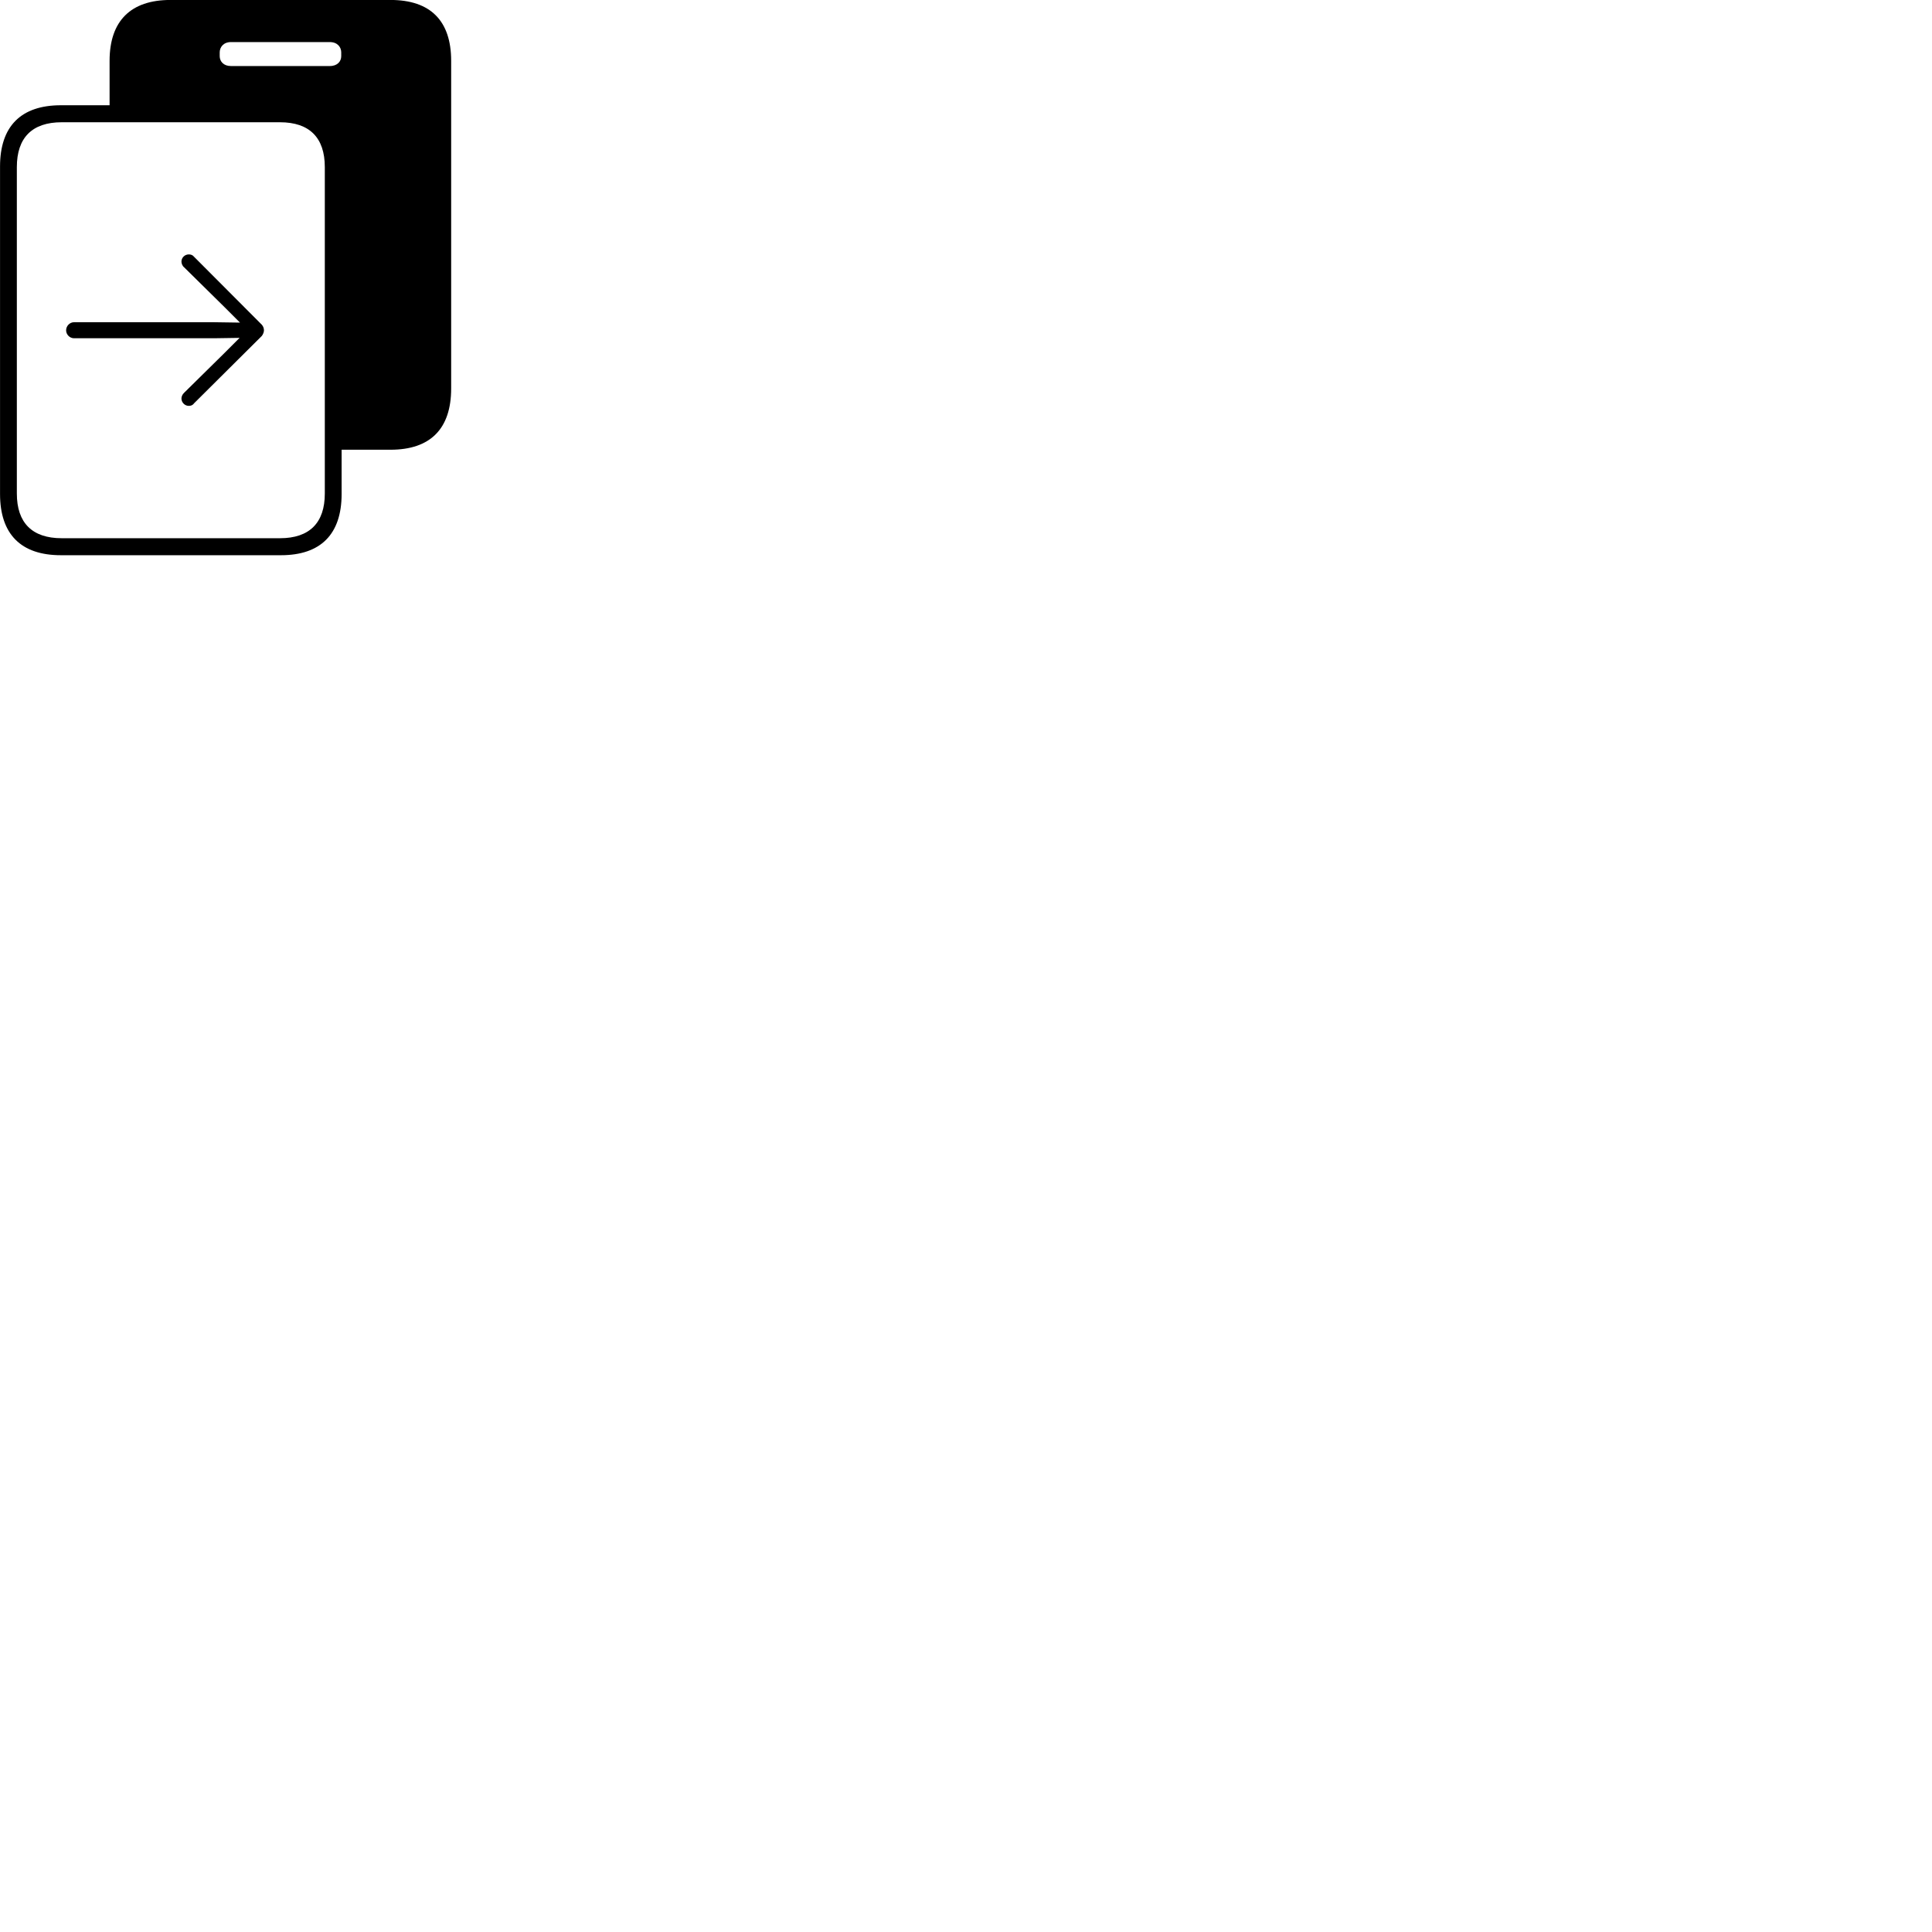 
        <svg xmlns="http://www.w3.org/2000/svg" viewBox="0 0 100 100">
            <path d="M0.002 25.568C0.002 27.648 1.082 28.738 3.152 28.738H14.542C16.602 28.738 17.682 27.648 17.682 25.568V23.278H20.212C22.282 23.278 23.352 22.188 23.352 20.108V3.148C23.352 1.078 22.282 -0.002 20.212 -0.002H8.822C6.772 -0.002 5.672 1.078 5.672 3.148V5.448H3.152C1.082 5.448 0.002 6.538 0.002 8.618ZM11.372 2.908V2.708C11.372 2.448 11.562 2.178 11.952 2.178H17.072C17.472 2.178 17.662 2.448 17.662 2.708V2.908C17.662 3.168 17.472 3.418 17.072 3.418H11.952C11.562 3.418 11.372 3.168 11.372 2.908ZM0.872 25.548V8.648C0.872 7.128 1.662 6.328 3.192 6.328H14.492C16.022 6.328 16.812 7.128 16.812 8.648V25.548C16.812 27.058 16.022 27.858 14.492 27.858H3.192C1.662 27.858 0.872 27.058 0.872 25.548ZM13.662 17.098C13.662 16.988 13.622 16.888 13.552 16.808L10.042 13.288C9.972 13.198 9.872 13.168 9.772 13.168C9.562 13.168 9.392 13.338 9.392 13.538C9.392 13.628 9.432 13.758 9.532 13.838L11.612 15.888L12.422 16.698L11.062 16.678H3.832C3.612 16.678 3.422 16.868 3.422 17.098C3.422 17.318 3.612 17.508 3.832 17.508H11.062L12.402 17.488L11.612 18.278L9.532 20.328C9.432 20.418 9.392 20.538 9.392 20.628C9.392 20.828 9.562 21.008 9.772 21.008C9.872 21.008 9.972 20.978 10.042 20.878L13.552 17.388C13.622 17.298 13.662 17.178 13.662 17.098Z" />
        </svg>
    